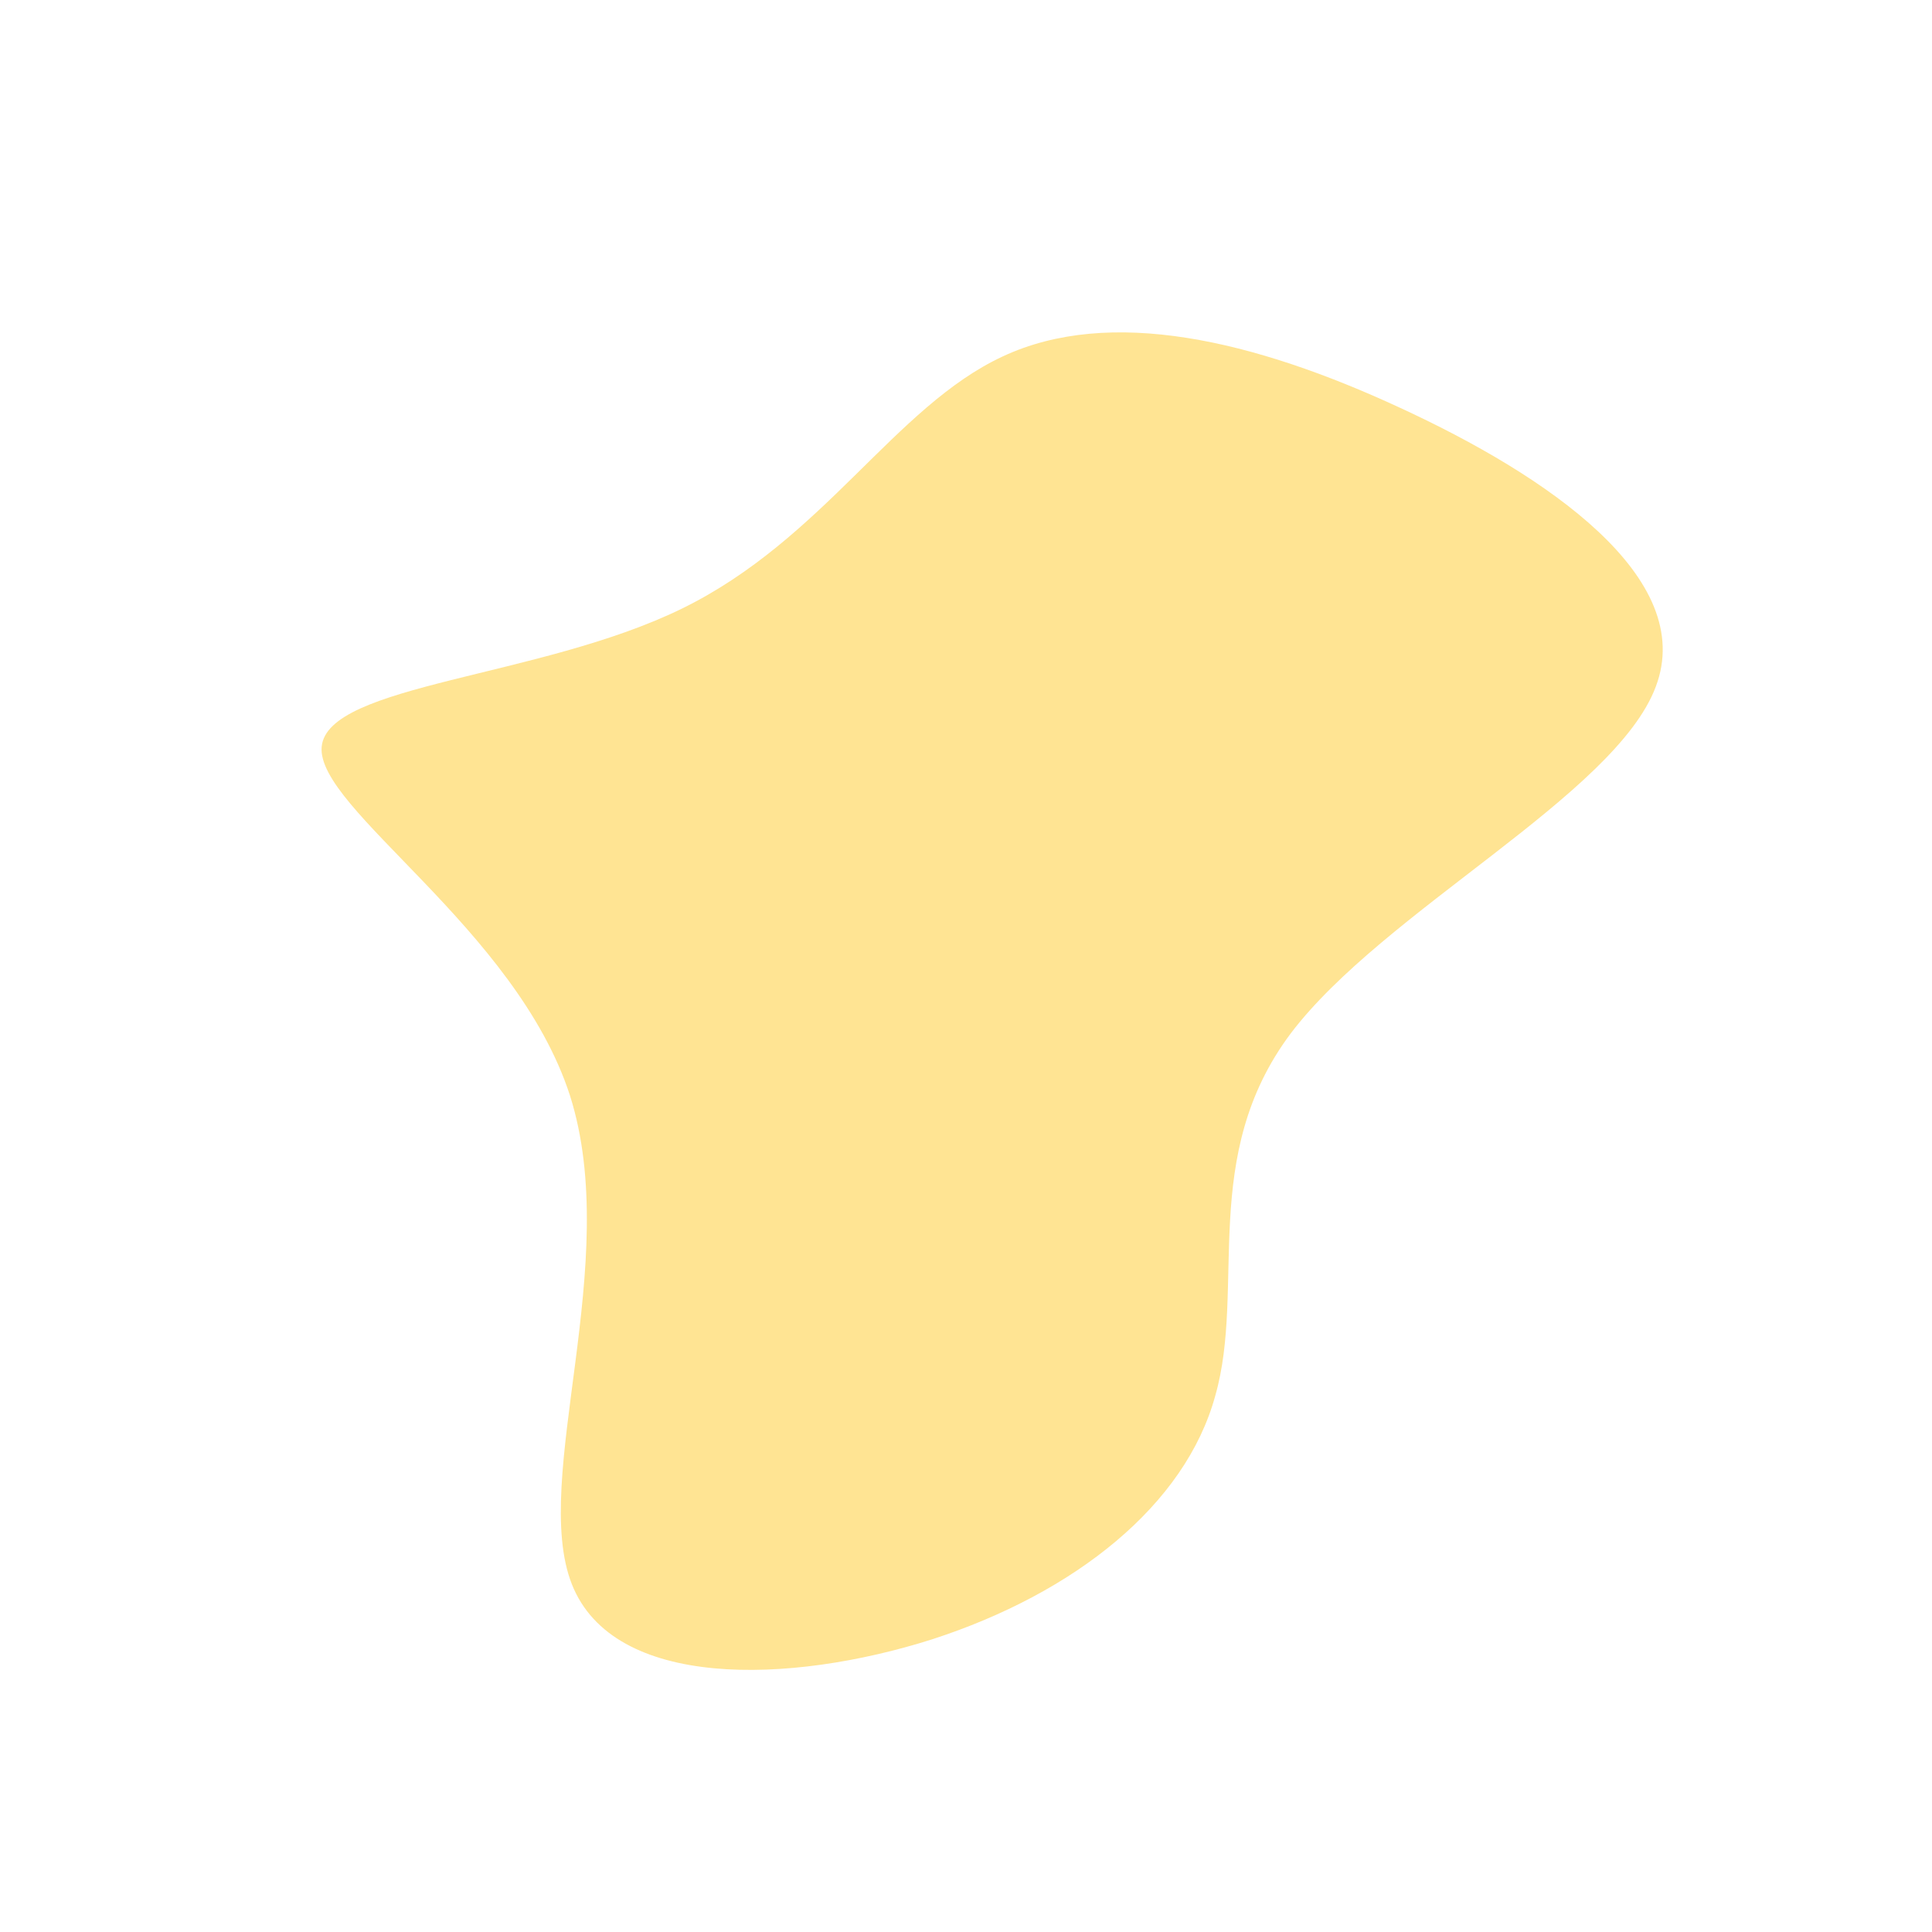<?xml version="1.0" standalone="no"?>
<svg viewBox="0 0 200 200" xmlns="http://www.w3.org/2000/svg">
  <path fill="#FFE493" d="M44.9,-57.8C60.1,-50.8,75.7,-40.2,71.4,-28.9C67.2,-17.7,43.2,-5.7,33.6,7C24.1,19.7,29,33.3,25.8,44.5C22.7,55.8,11.3,64.9,-3.5,69.7C-18.3,74.4,-36.5,74.9,-40.8,64C-45.1,53.1,-35.5,30.7,-41,13.4C-46.6,-3.9,-67.3,-16.3,-66.7,-22.7C-66.1,-29.2,-44.1,-29.8,-29.4,-37C-14.7,-44.2,-7.4,-57.9,3.8,-63.1C14.9,-68.3,29.8,-64.8,44.9,-57.8Z" transform="translate(100 100)" />
</svg>
